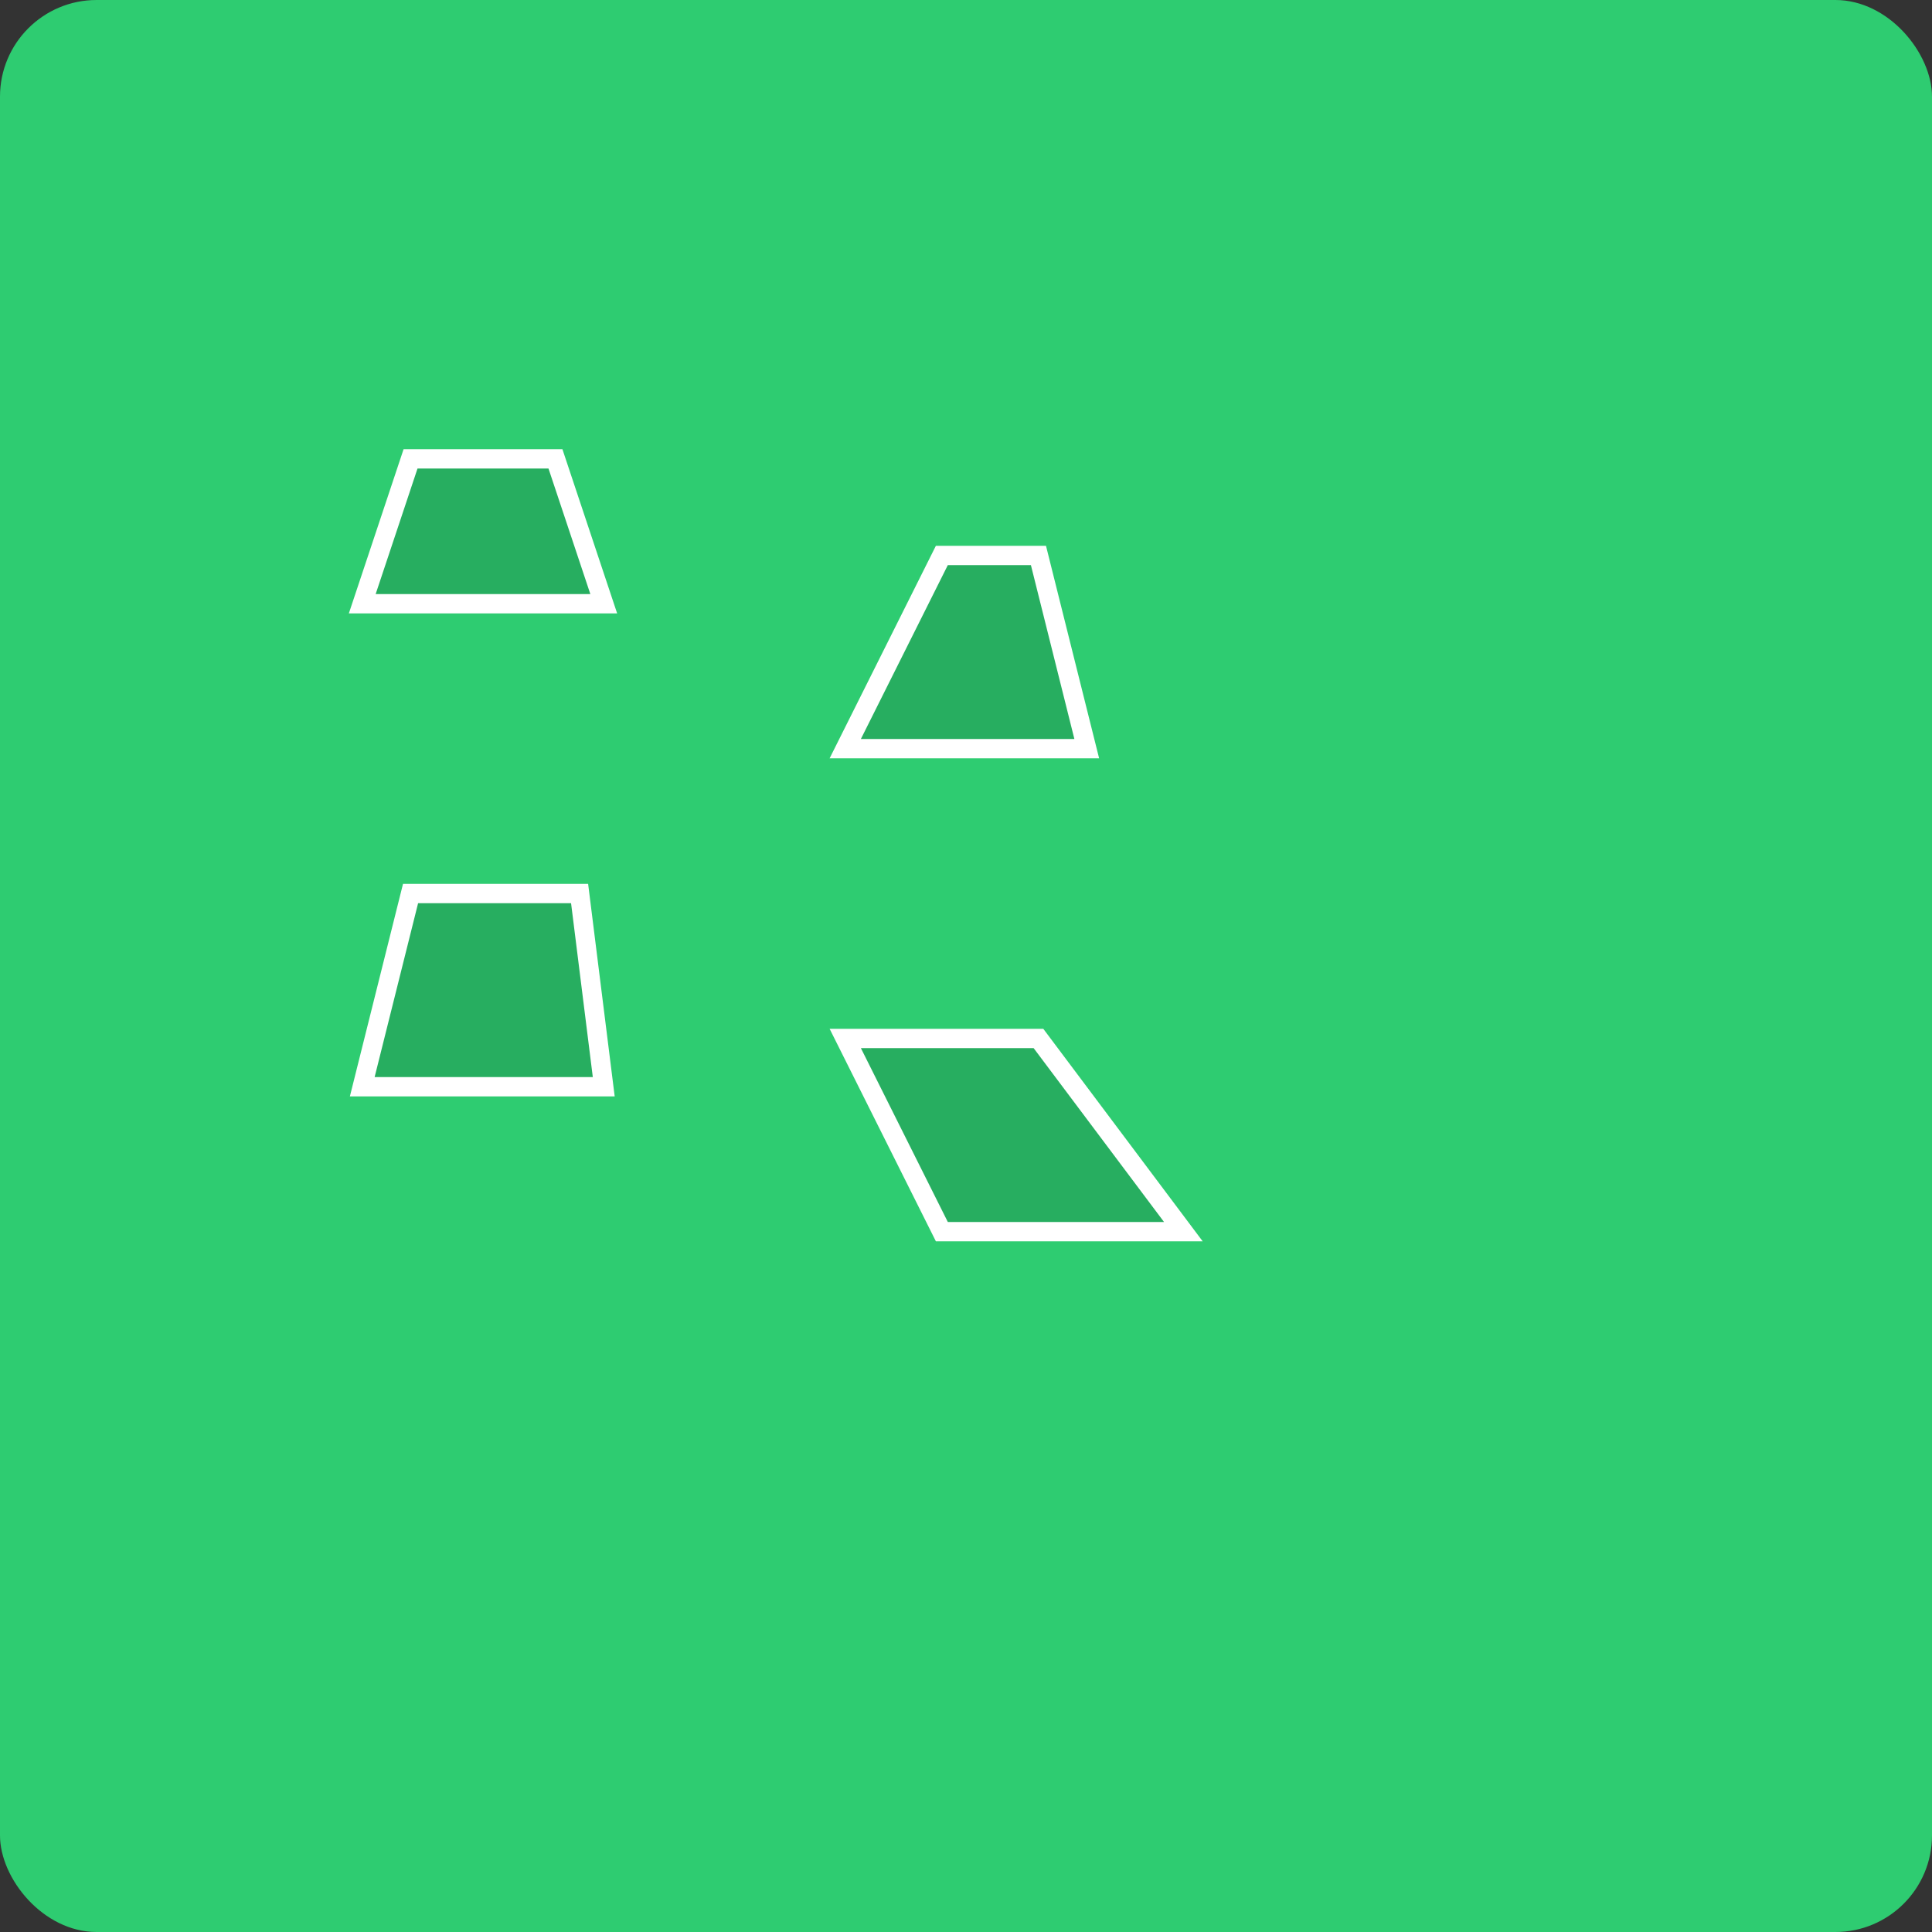 <svg xmlns="http://www.w3.org/2000/svg" width="400" height="400">
  <rect width="100%" height="100%" fill="#333333" stroke="none"/>
  <rect x="0" y="0" width="400" height="400" rx="20" fill="#2ECC71"/>
  <g transform="translate(75,75)" fill="#27AE60" stroke="#FFFFFF" stroke-width="4">
    <!-- Plow -->
    <path d="M0,50 L50,50 L40,20 L10,20 Z"/>
    <!-- Crane -->
    <path d="M100,80 L150,80 L140,40 L120,40 Z"/>
    <!-- Excavator -->
    <path d="M0,150 L50,150 L45,110 L10,110 Z"/>
    <!-- Shovel -->
    <path d="M100,140 L140,140 L170,180 L120,180 Z"/>
  </g>
</svg>